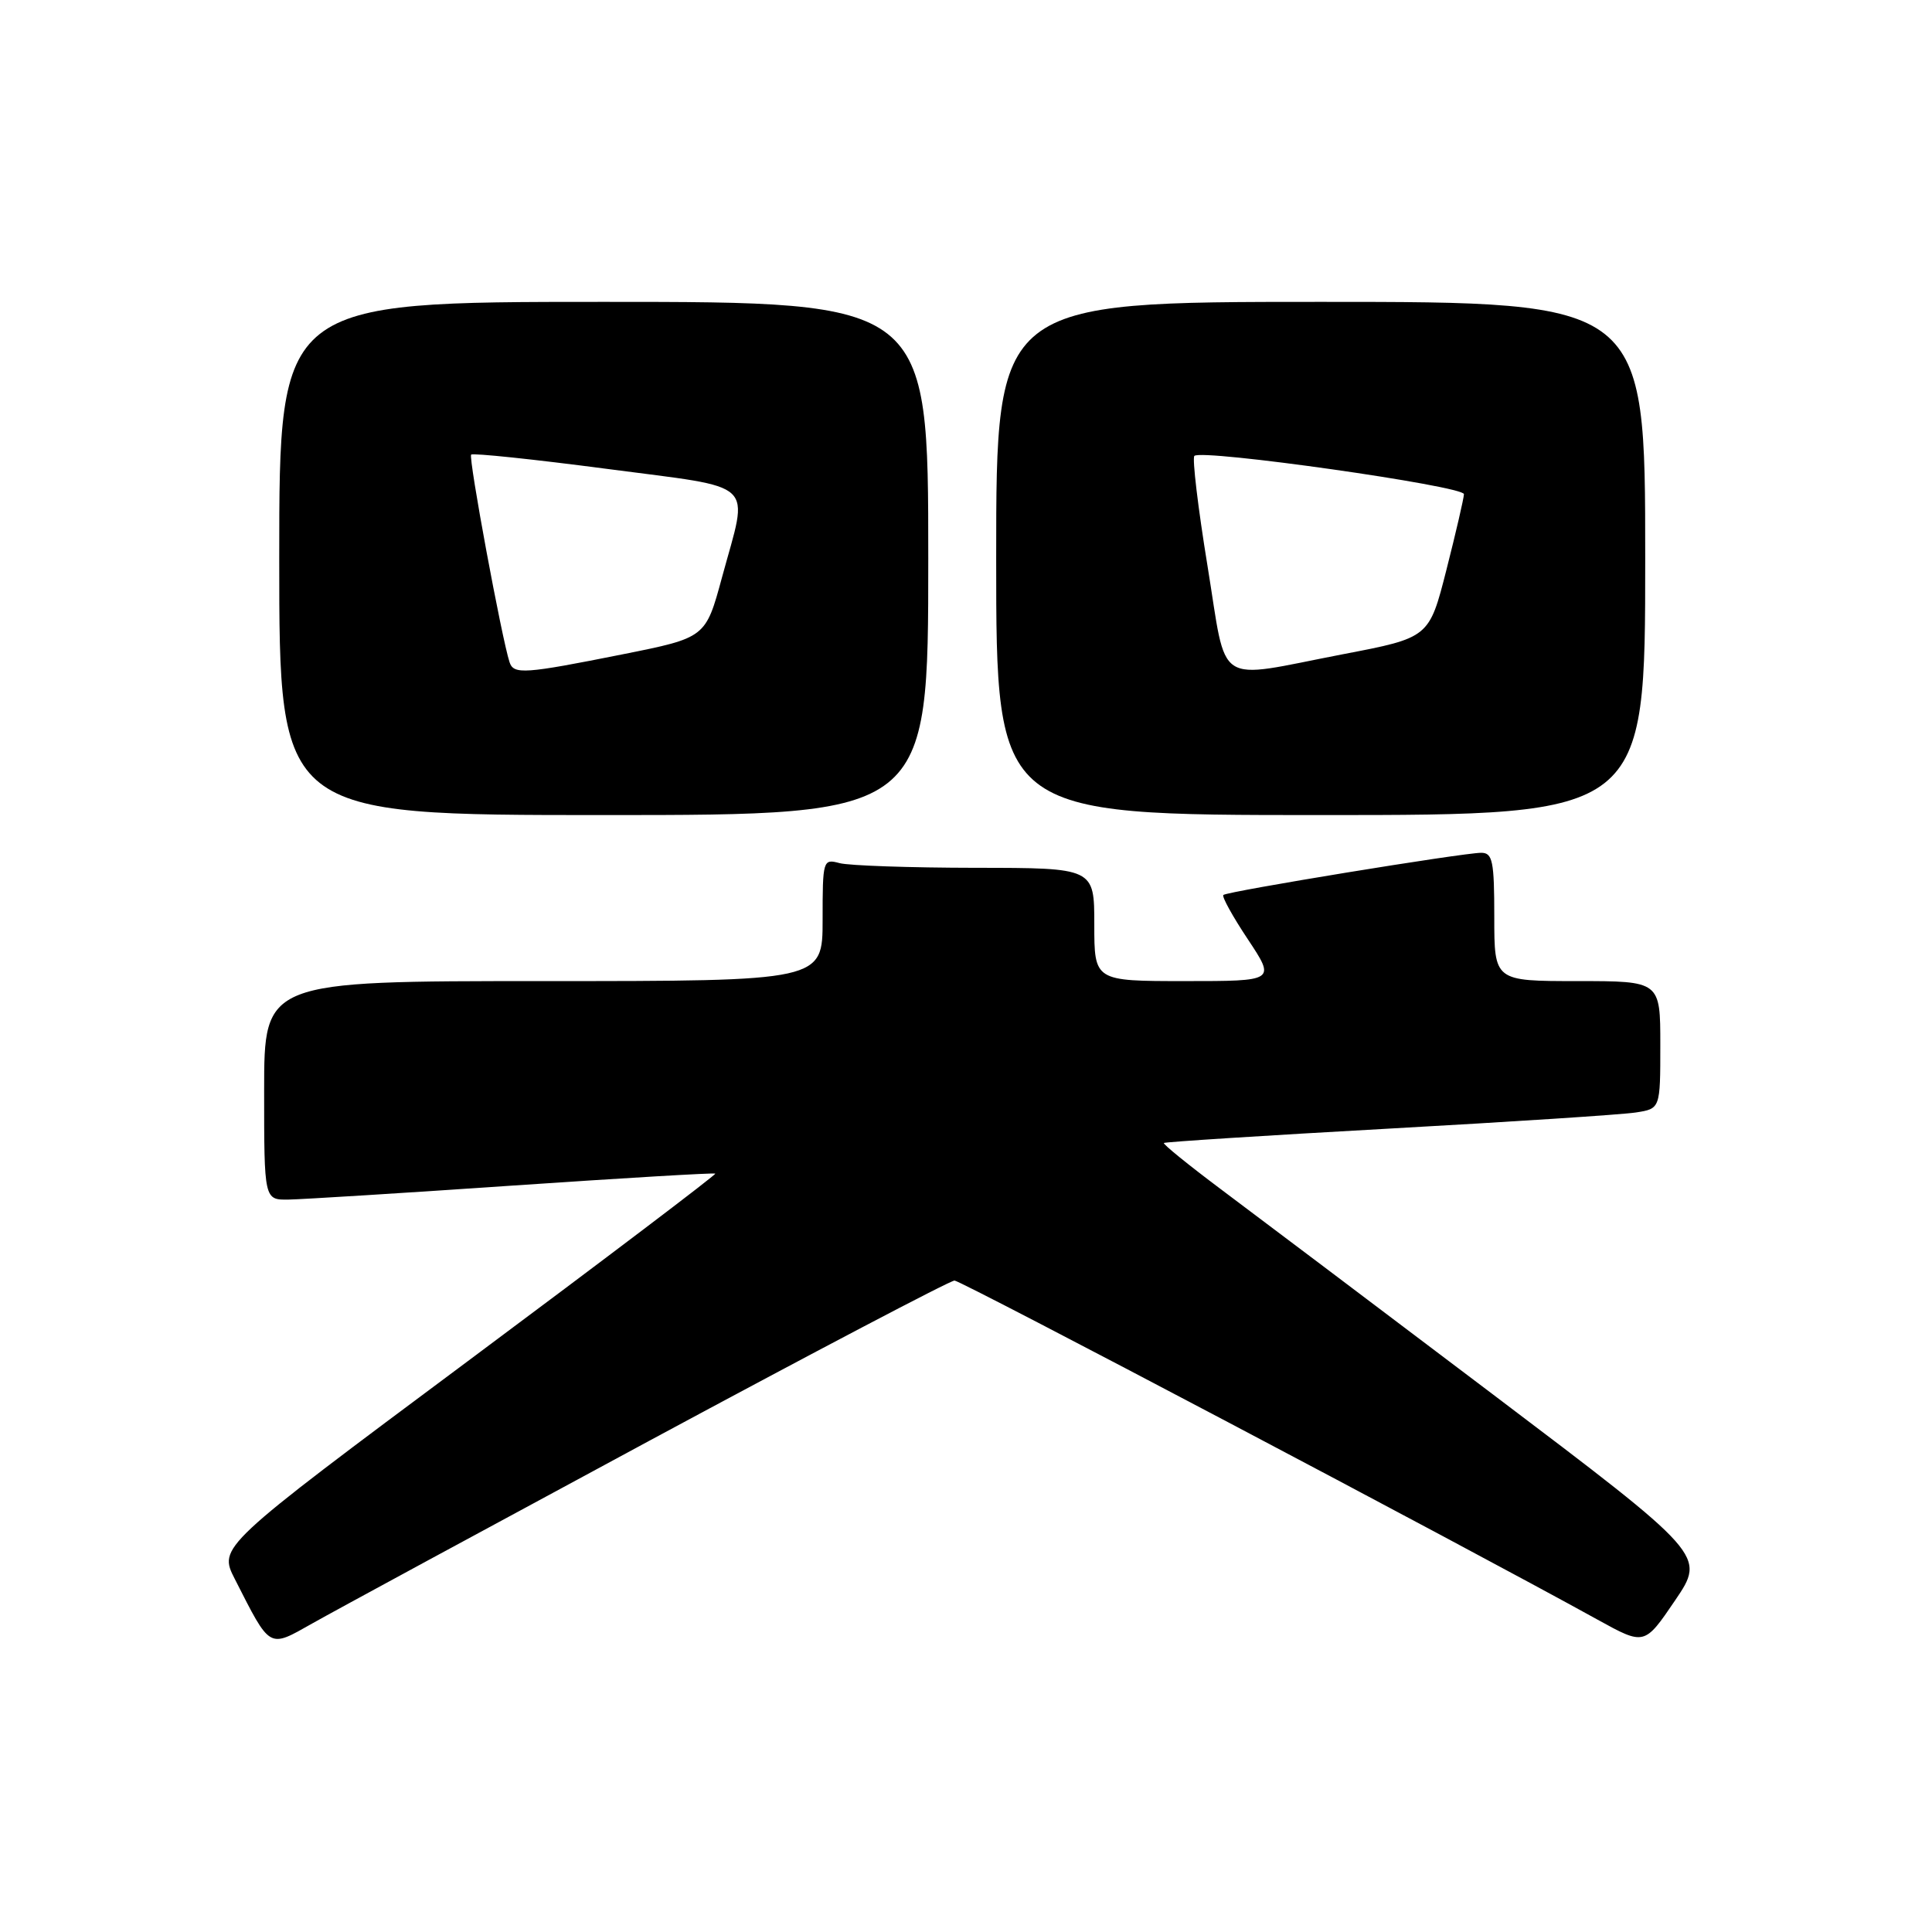 <?xml version="1.0" encoding="UTF-8" standalone="no"?>
<!DOCTYPE svg PUBLIC "-//W3C//DTD SVG 1.1//EN" "http://www.w3.org/Graphics/SVG/1.1/DTD/svg11.dtd" >
<svg xmlns="http://www.w3.org/2000/svg" xmlns:xlink="http://www.w3.org/1999/xlink" version="1.1" viewBox="0 0 256 256">
 <g >
 <path fill="currentColor"
d=" M 85.98 190.94 C 107.70 179.24 125.92 169.67 126.48 169.68 C 127.36 169.69 193.68 204.66 211.70 214.62 C 217.90 218.04 217.90 218.04 221.96 212.06 C 226.01 206.09 226.01 206.09 197.76 184.72 C 182.22 172.97 166.00 160.74 161.72 157.54 C 157.45 154.34 154.07 151.60 154.22 151.45 C 154.38 151.31 167.78 150.45 184.00 149.55 C 200.22 148.65 214.96 147.69 216.75 147.41 C 220.00 146.91 220.00 146.91 220.00 138.45 C 220.00 130.00 220.00 130.00 209.00 130.00 C 198.00 130.00 198.00 130.00 198.00 121.50 C 198.00 114.10 197.78 113.00 196.27 113.00 C 193.86 113.00 162.59 118.11 162.10 118.59 C 161.88 118.80 163.34 121.45 165.36 124.48 C 169.02 130.00 169.02 130.00 157.01 130.00 C 145.00 130.00 145.00 130.00 145.00 122.50 C 145.00 115.00 145.00 115.00 129.25 114.99 C 120.59 114.98 112.49 114.70 111.25 114.37 C 109.05 113.78 109.00 113.95 109.00 121.88 C 109.00 130.00 109.00 130.00 72.00 130.00 C 35.00 130.00 35.00 130.00 35.00 144.50 C 35.00 159.00 35.00 159.00 38.25 158.95 C 40.04 158.92 53.42 158.09 68.00 157.09 C 82.58 156.10 94.63 155.38 94.78 155.51 C 94.93 155.63 80.18 166.81 62.00 180.35 C 28.94 204.97 28.94 204.97 31.12 209.24 C 35.88 218.59 35.55 218.40 41.37 215.12 C 44.19 213.52 64.27 202.65 85.98 190.94 Z  M 123.00 74.00 C 123.00 40.00 123.00 40.00 80.00 40.00 C 37.00 40.00 37.00 40.00 37.00 74.00 C 37.00 108.00 37.00 108.00 80.00 108.00 C 123.00 108.00 123.00 108.00 123.00 74.00 Z  M 218.00 74.00 C 218.00 40.00 218.00 40.00 175.00 40.00 C 132.00 40.00 132.00 40.00 132.00 74.00 C 132.00 108.00 132.00 108.00 175.00 108.00 C 218.00 108.00 218.00 108.00 218.00 74.00 Z  M 67.52 87.75 C 66.49 84.64 62.04 60.62 62.43 60.24 C 62.66 60.01 70.76 60.86 80.43 62.13 C 100.65 64.80 99.21 63.44 95.67 76.50 C 93.50 84.50 93.50 84.50 82.50 86.70 C 69.49 89.30 68.07 89.40 67.52 87.75 Z  M 160.00 74.98 C 158.74 67.27 157.96 60.71 158.26 60.41 C 159.21 59.46 194.00 64.40 193.98 65.48 C 193.96 66.04 192.92 70.55 191.66 75.50 C 189.37 84.50 189.37 84.50 177.94 86.69 C 160.71 90.01 162.66 91.28 160.00 74.98 Z "/>
</g>
</svg>